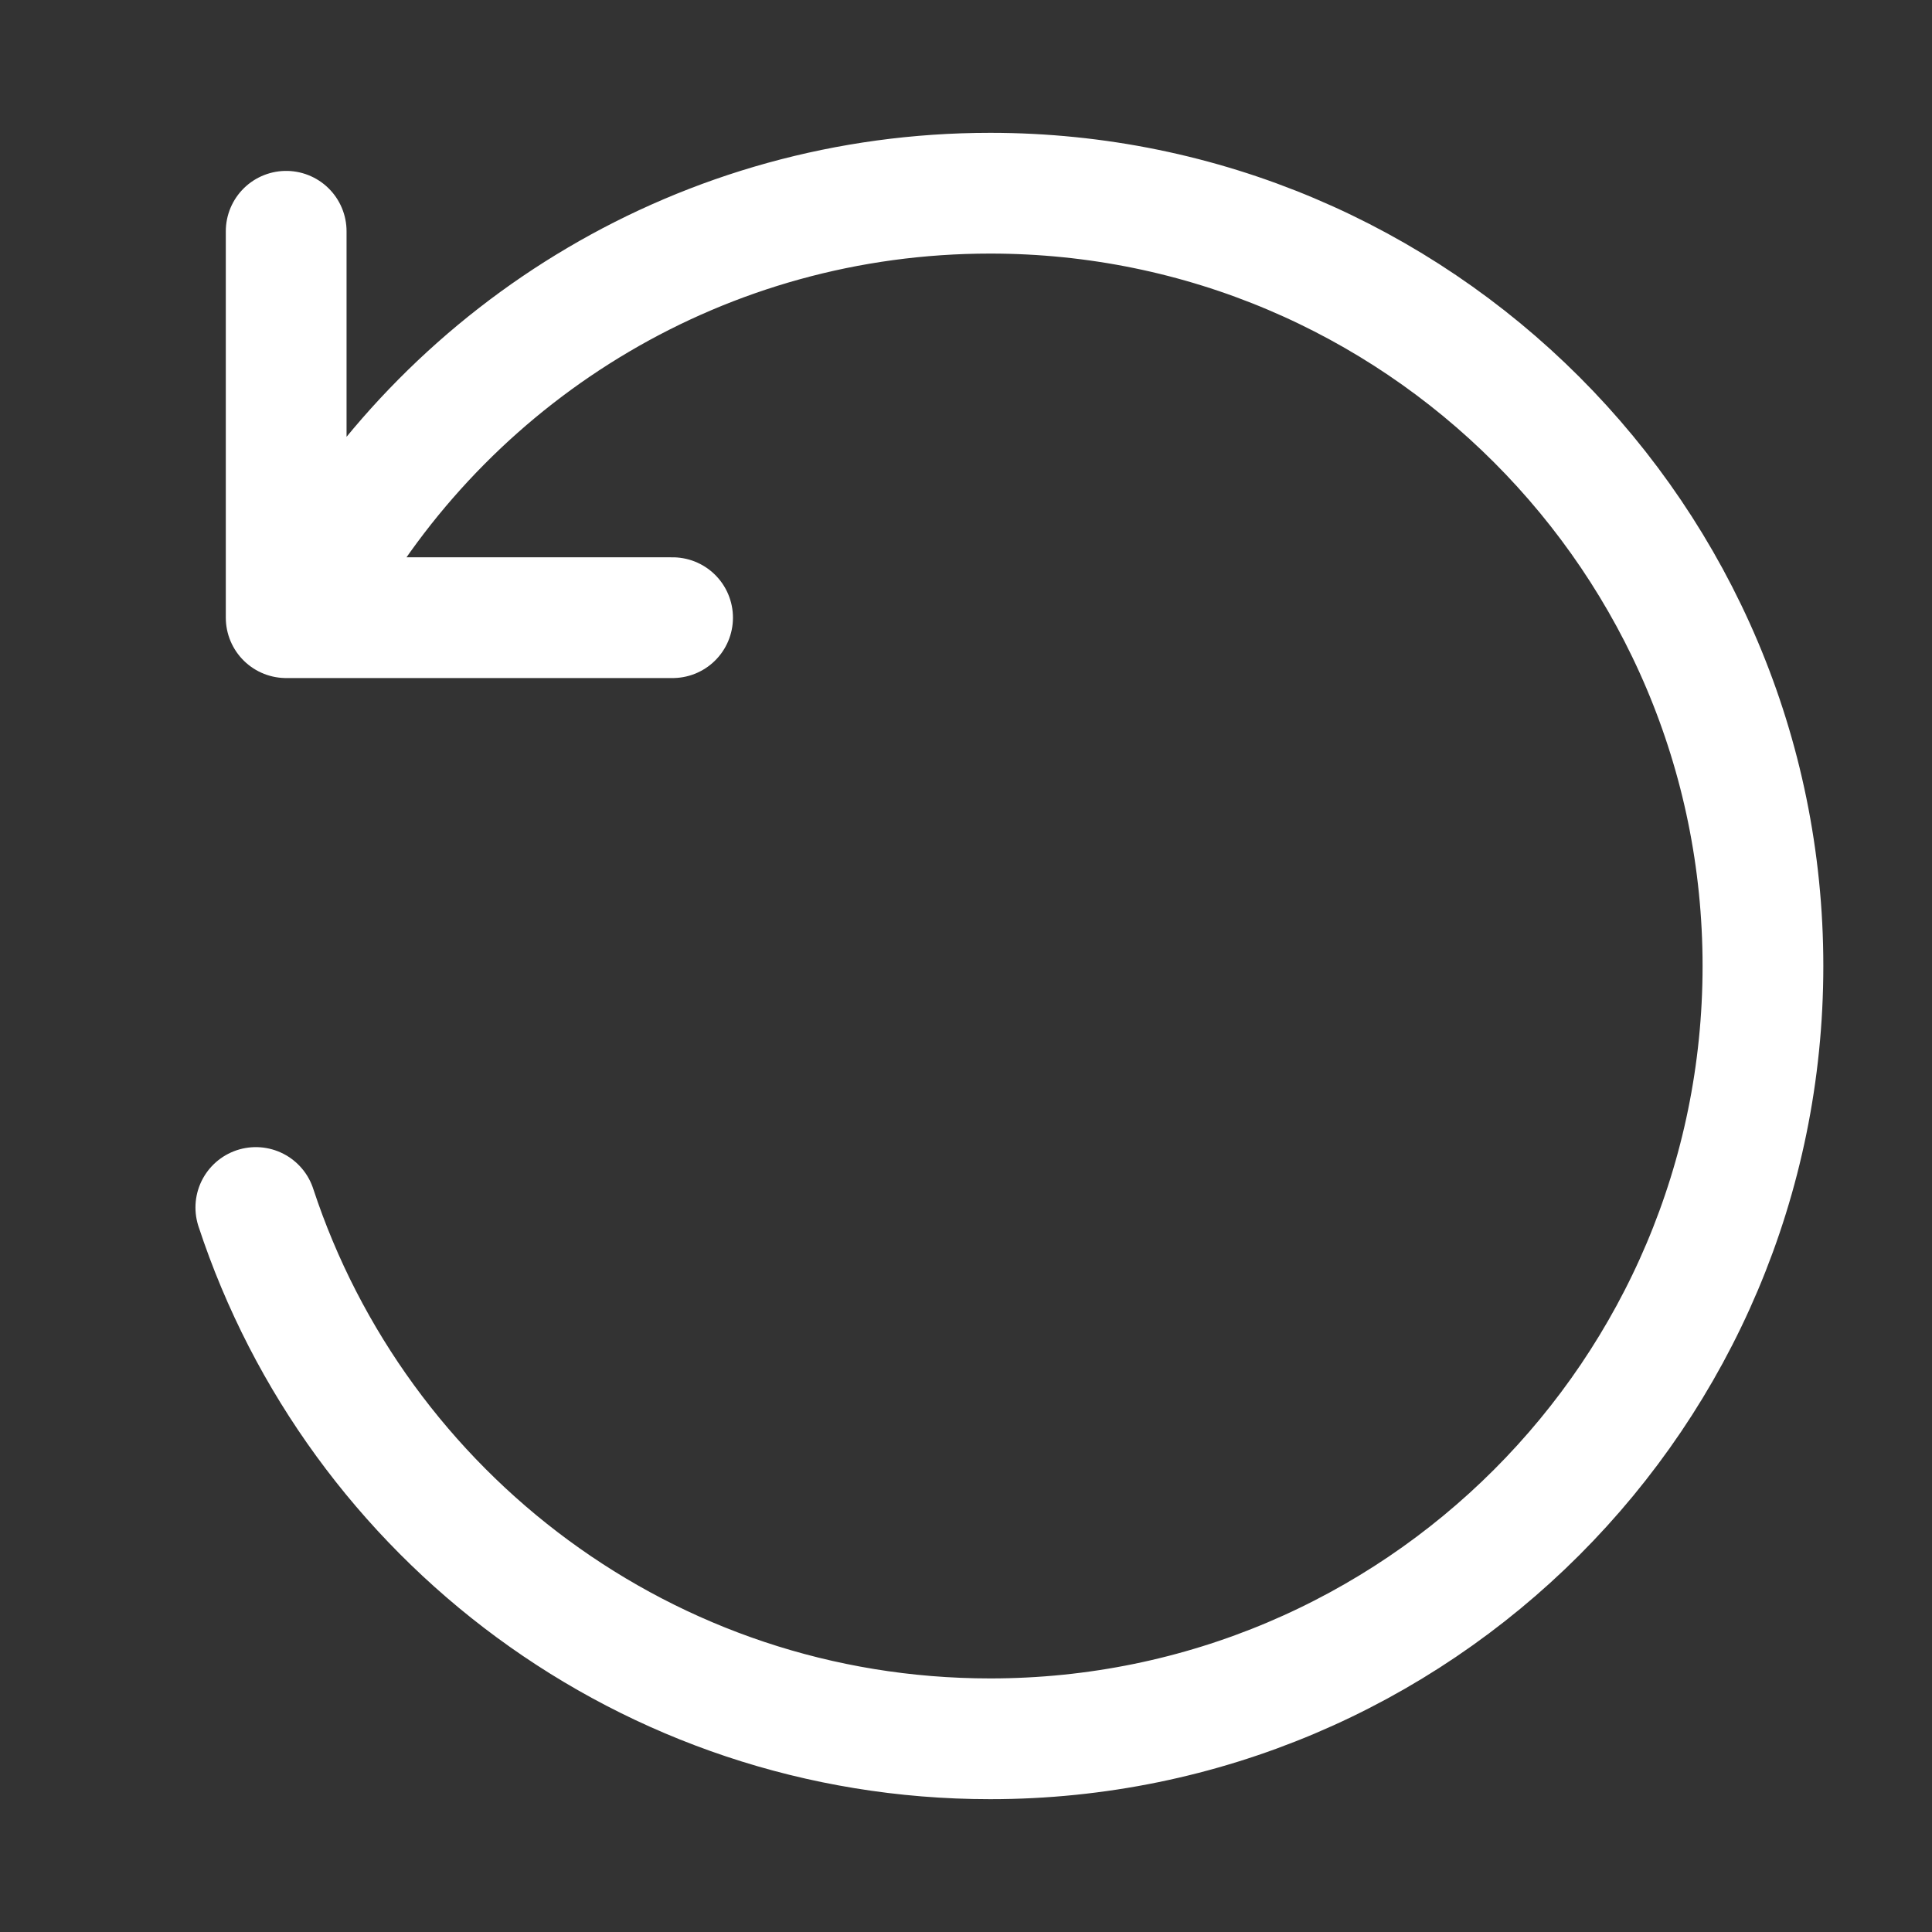 <svg
  width="24"
  height="24"
  viewBox="0 0 24 24"
  fill="none"
  xmlns="http://www.w3.org/2000/svg"
>
<rect x="0" y="0" width="24" height="24" fill="#333333" stroke="none"/>
<path
    d="M3.178 15C4.438 18.833 8.046 21.6 12.3 21.6C17.602 21.6 21.9 17.302 21.9 12C21.9 6.698 17.602 2.4 12.3 2.4C8.747 2.4 5.644 4.33 3.984 7.2M8.355 7.673H3.555V2.873"
    stroke="white"
    stroke-width="1.5"
    stroke-linecap="round"
    stroke-linejoin="round"
  />
</svg>
